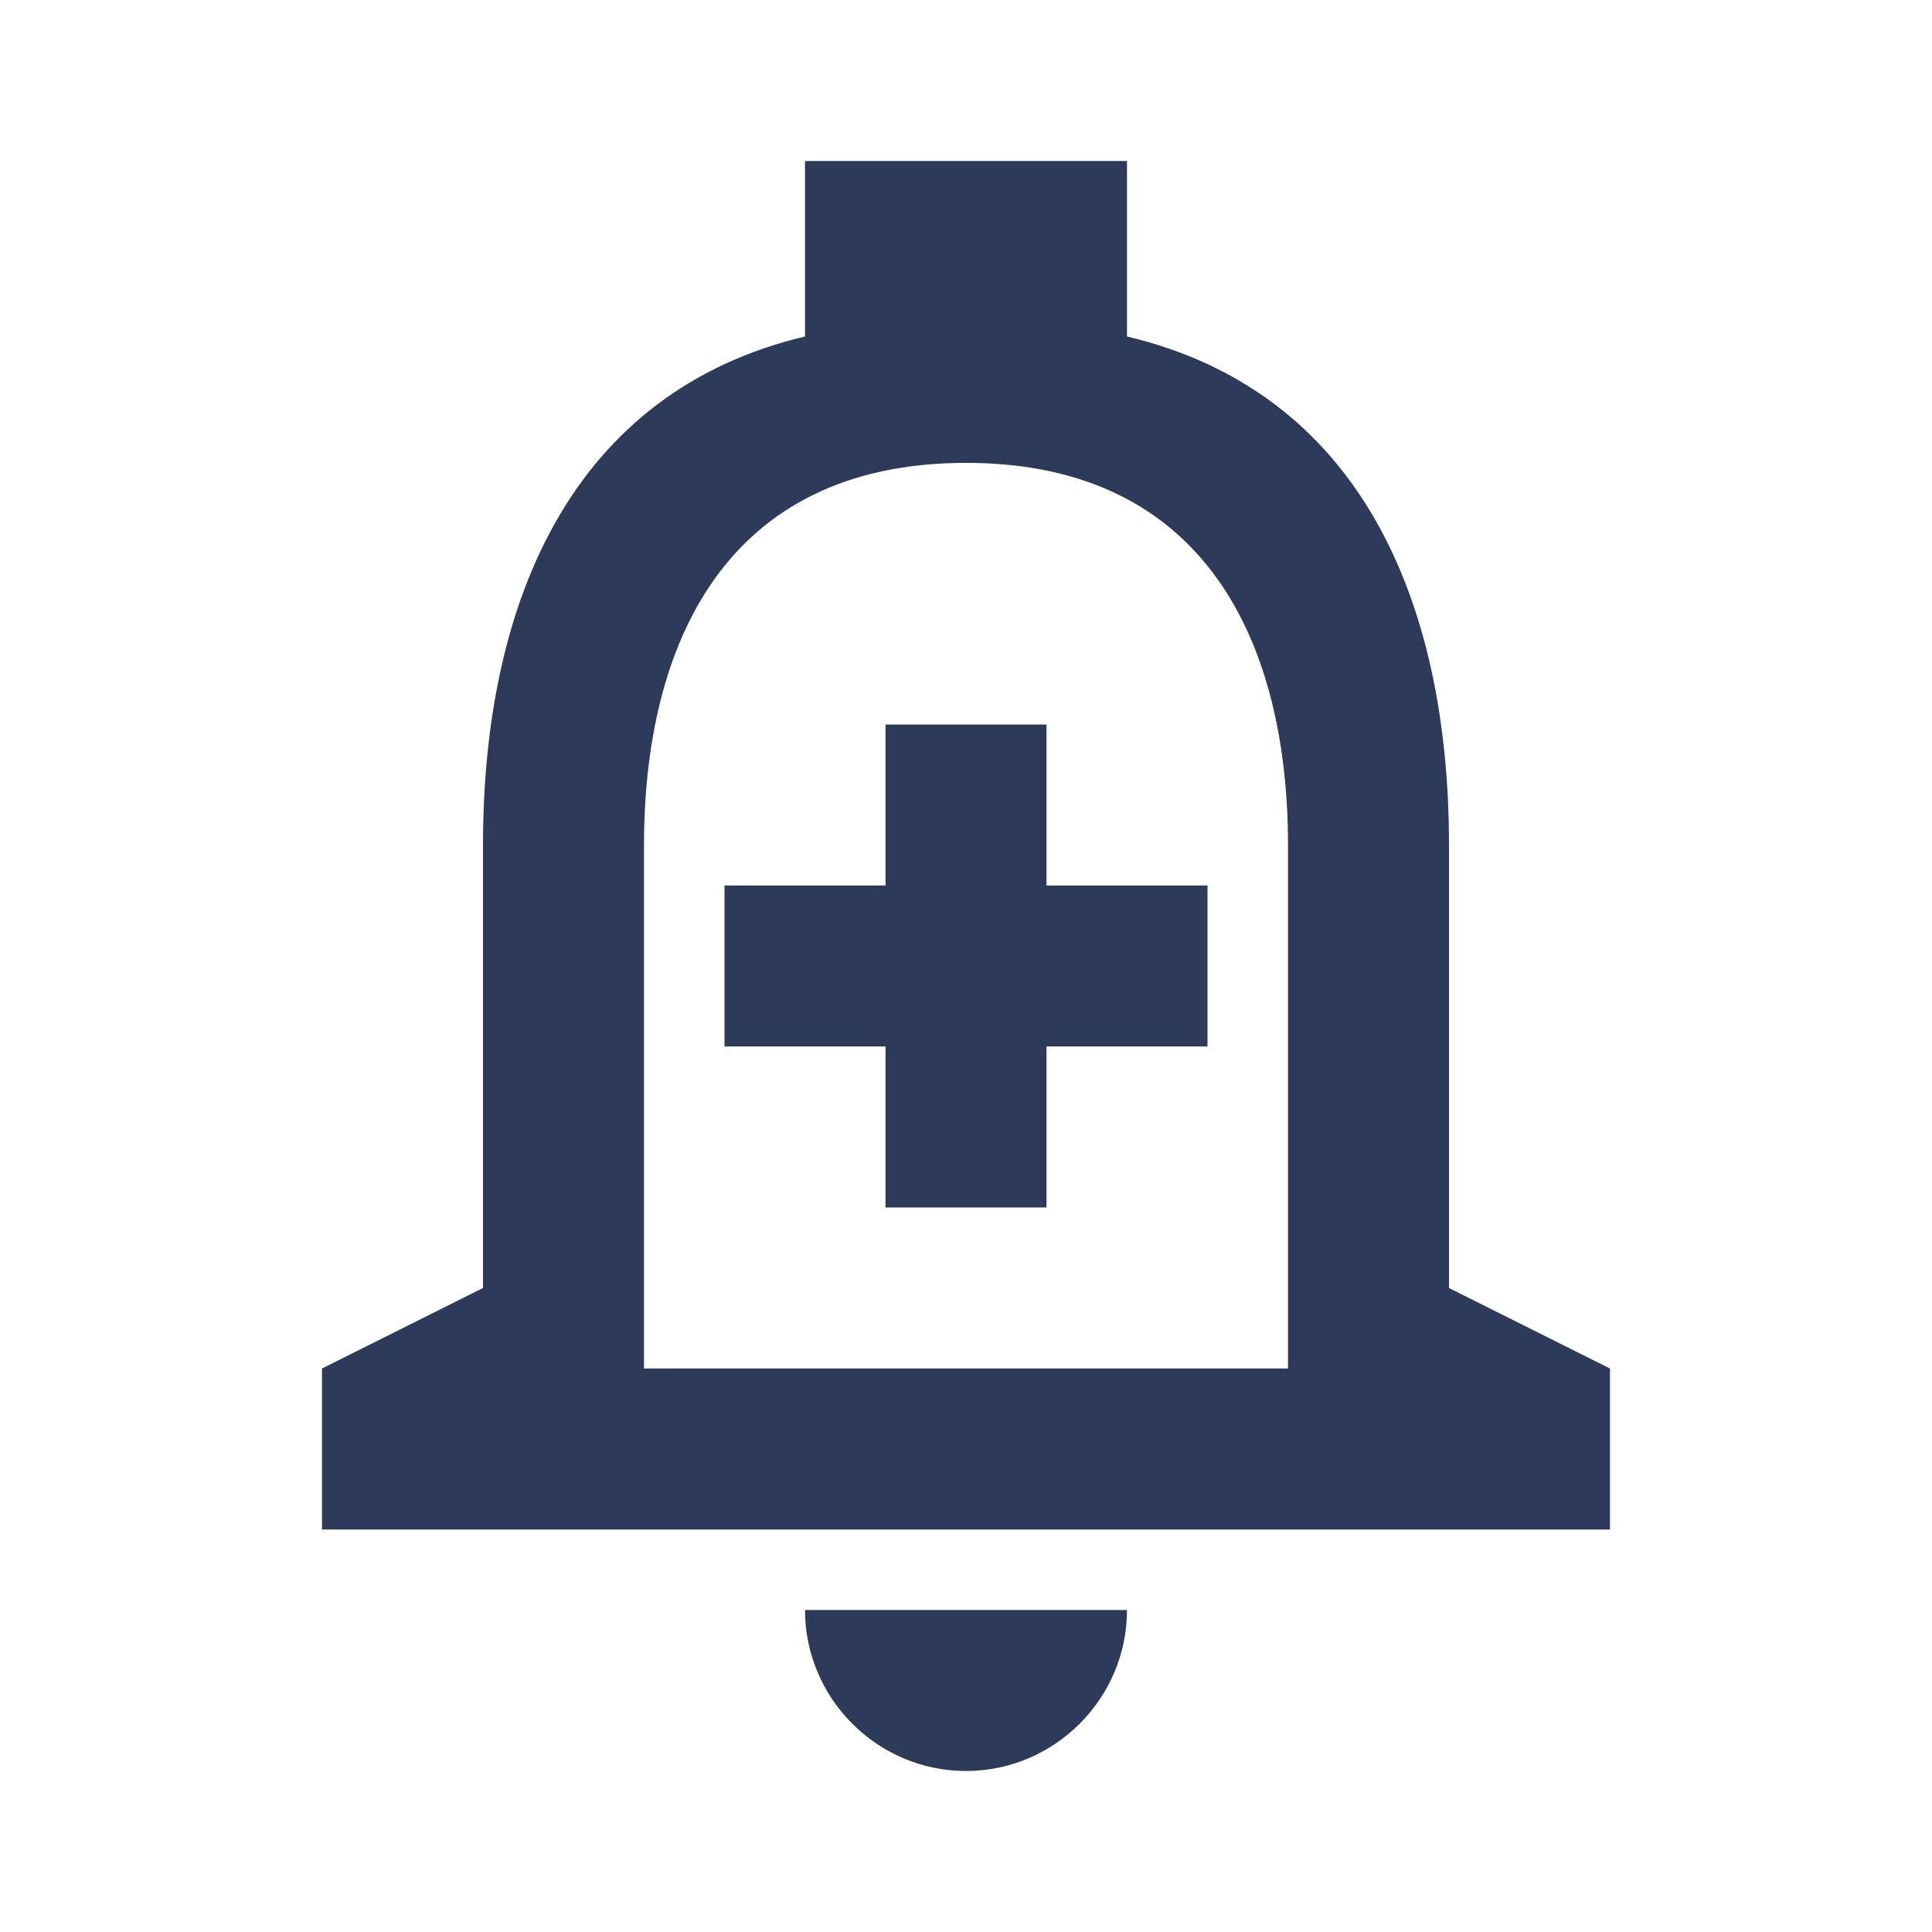 <svg width="24" height="24" version="1.1" viewBox="0 0 24 24" xmlns="http://www.w3.org/2000/svg" xmlns:xlink="http://www.w3.org/1999/xlink">
 <defs>
  <path id="a" d="M0 0H24V24H0z"/>
 </defs>
 <g fill-rule="evenodd">
  <mask id="b" fill="#fff">
   <use xlink:href="#a"/>
  </mask>
  <path d="m15 11v2h-2v2h-2v-2h-2v-2h2v-2h2v2h2zm3-0.5c0-3.07-1.13-5.64-4-6.32v-2.18h-4v2.18c-2.86 0.68-4 3.24-4 6.32v5.5l-2 1v2h16v-2l-2-1v-5.5zm-10 6.5h8v-6.5c0-2.48-1-4.75-4-4.75s-4 2.27-4 4.75v6.5zm6 3h-4c0 1.1 0.9 2 2 2s2-0.9 2-2z" fill="#2E3A59" mask="url(#b)"/>
 </g>
</svg>
